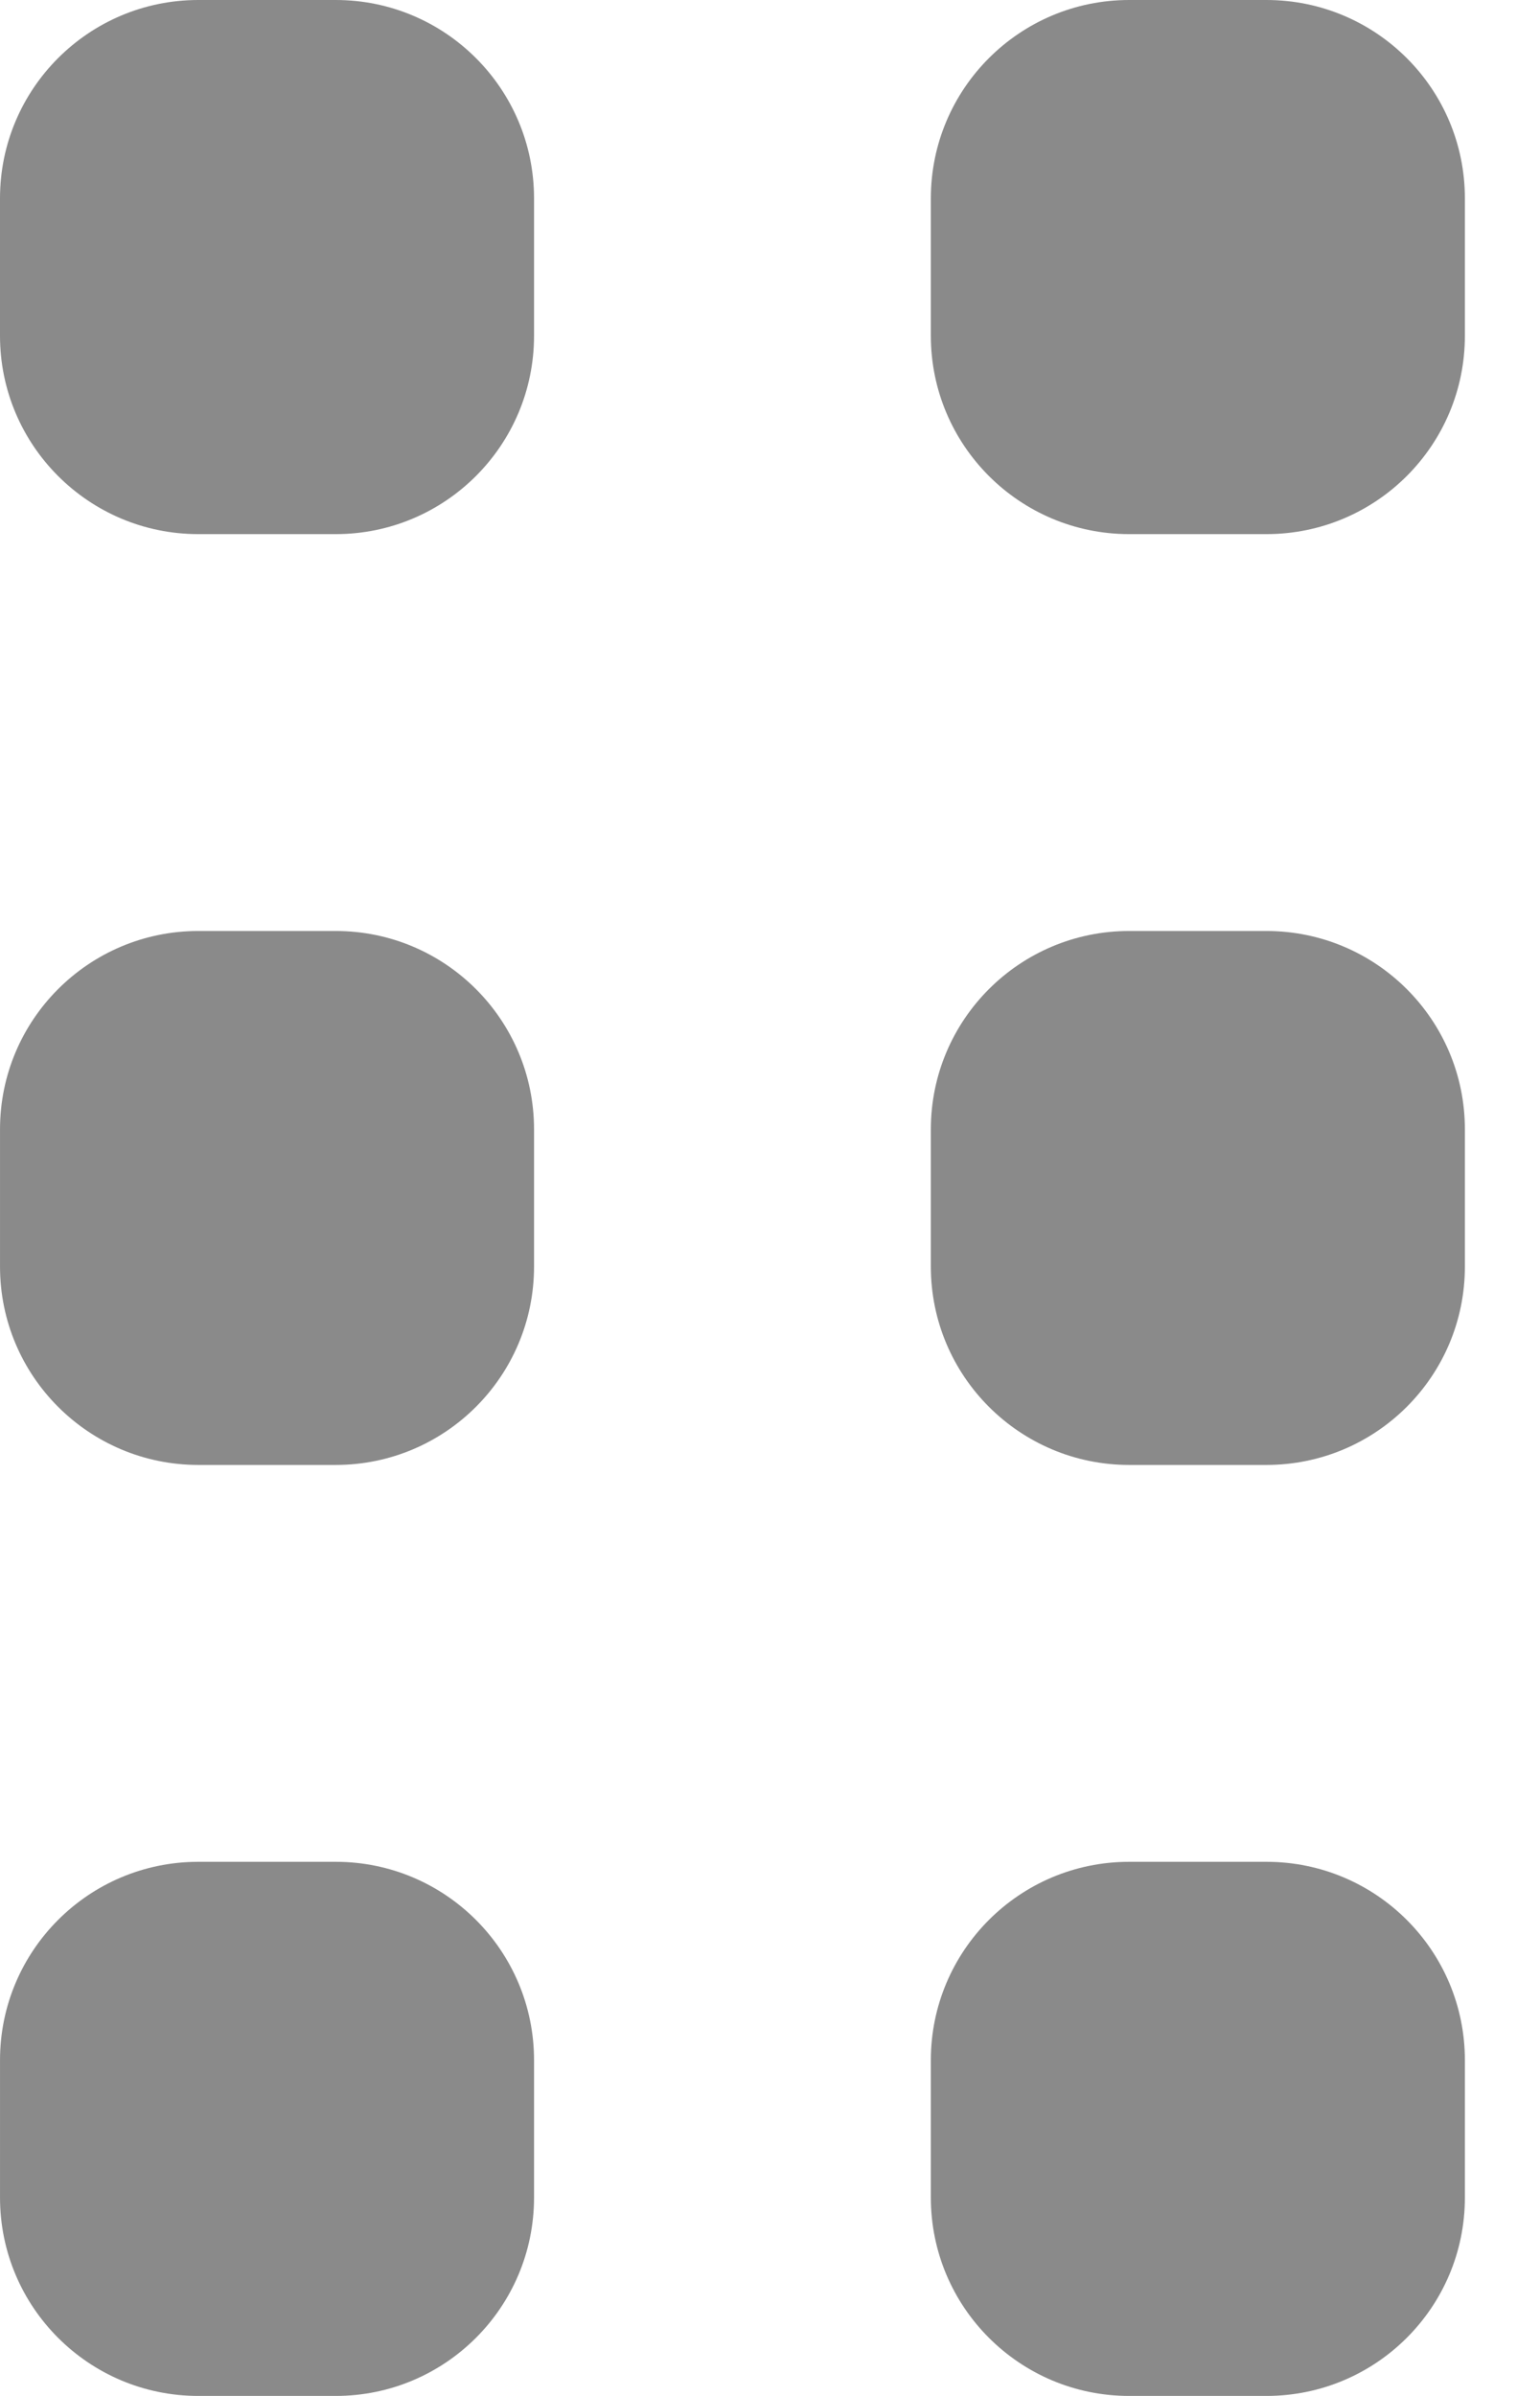<svg width="9" height="14" viewBox="0 0 9 14" fill="none" xmlns="http://www.w3.org/2000/svg">
<path d="M3.121 1.159C3.121 0.519 2.602 0 1.962 0H1.159C0.519 0 0 0.519 0 1.159V1.962C0 2.602 0.519 3.121 1.159 3.121H1.962C2.602 3.121 3.121 2.602 3.121 1.962V1.159Z" fill="#8A8A8A"/>
<path d="M8.561 6.599C8.561 5.959 8.042 5.44 7.401 5.44H6.599C5.959 5.44 5.44 5.959 5.44 6.599V7.401C5.44 8.041 5.959 8.56 6.599 8.56H7.401C8.042 8.56 8.561 8.041 8.561 7.401V6.599Z" fill="#8A8A8A"/>
<path d="M1.962 10.879C2.602 10.879 3.121 11.398 3.121 12.038V12.841C3.121 13.481 2.602 14 1.962 14H1.159C0.519 14 8.70597e-05 13.481 8.70597e-05 12.841V12.038C8.70597e-05 11.398 0.519 10.879 1.159 10.879H1.962Z" fill="#8A8A8A"/>
<path d="M7.401 10.879C8.042 10.879 8.561 11.398 8.561 12.038V12.841C8.561 13.481 8.042 14 7.401 14H6.599C5.959 14 5.44 13.481 5.44 12.841V12.038C5.44 11.398 5.959 10.879 6.599 10.879H7.401Z" fill="#8A8A8A"/>
<path d="M1.962 5.44C2.602 5.44 3.121 5.959 3.121 6.599V7.401C3.121 8.041 2.602 8.56 1.962 8.56H1.159C0.519 8.56 8.70597e-05 8.041 8.70597e-05 7.401V6.599C8.70597e-05 5.959 0.519 5.44 1.159 5.44H1.962Z" fill="#8A8A8A"/>
<path d="M7.401 0C8.042 0 8.561 0.519 8.561 1.159V1.962C8.561 2.602 8.042 3.121 7.401 3.121H6.599C5.959 3.121 5.44 2.602 5.44 1.962V1.159C5.44 0.519 5.959 0 6.599 0H7.401Z" fill="#8A8A8A"/>
</svg>
